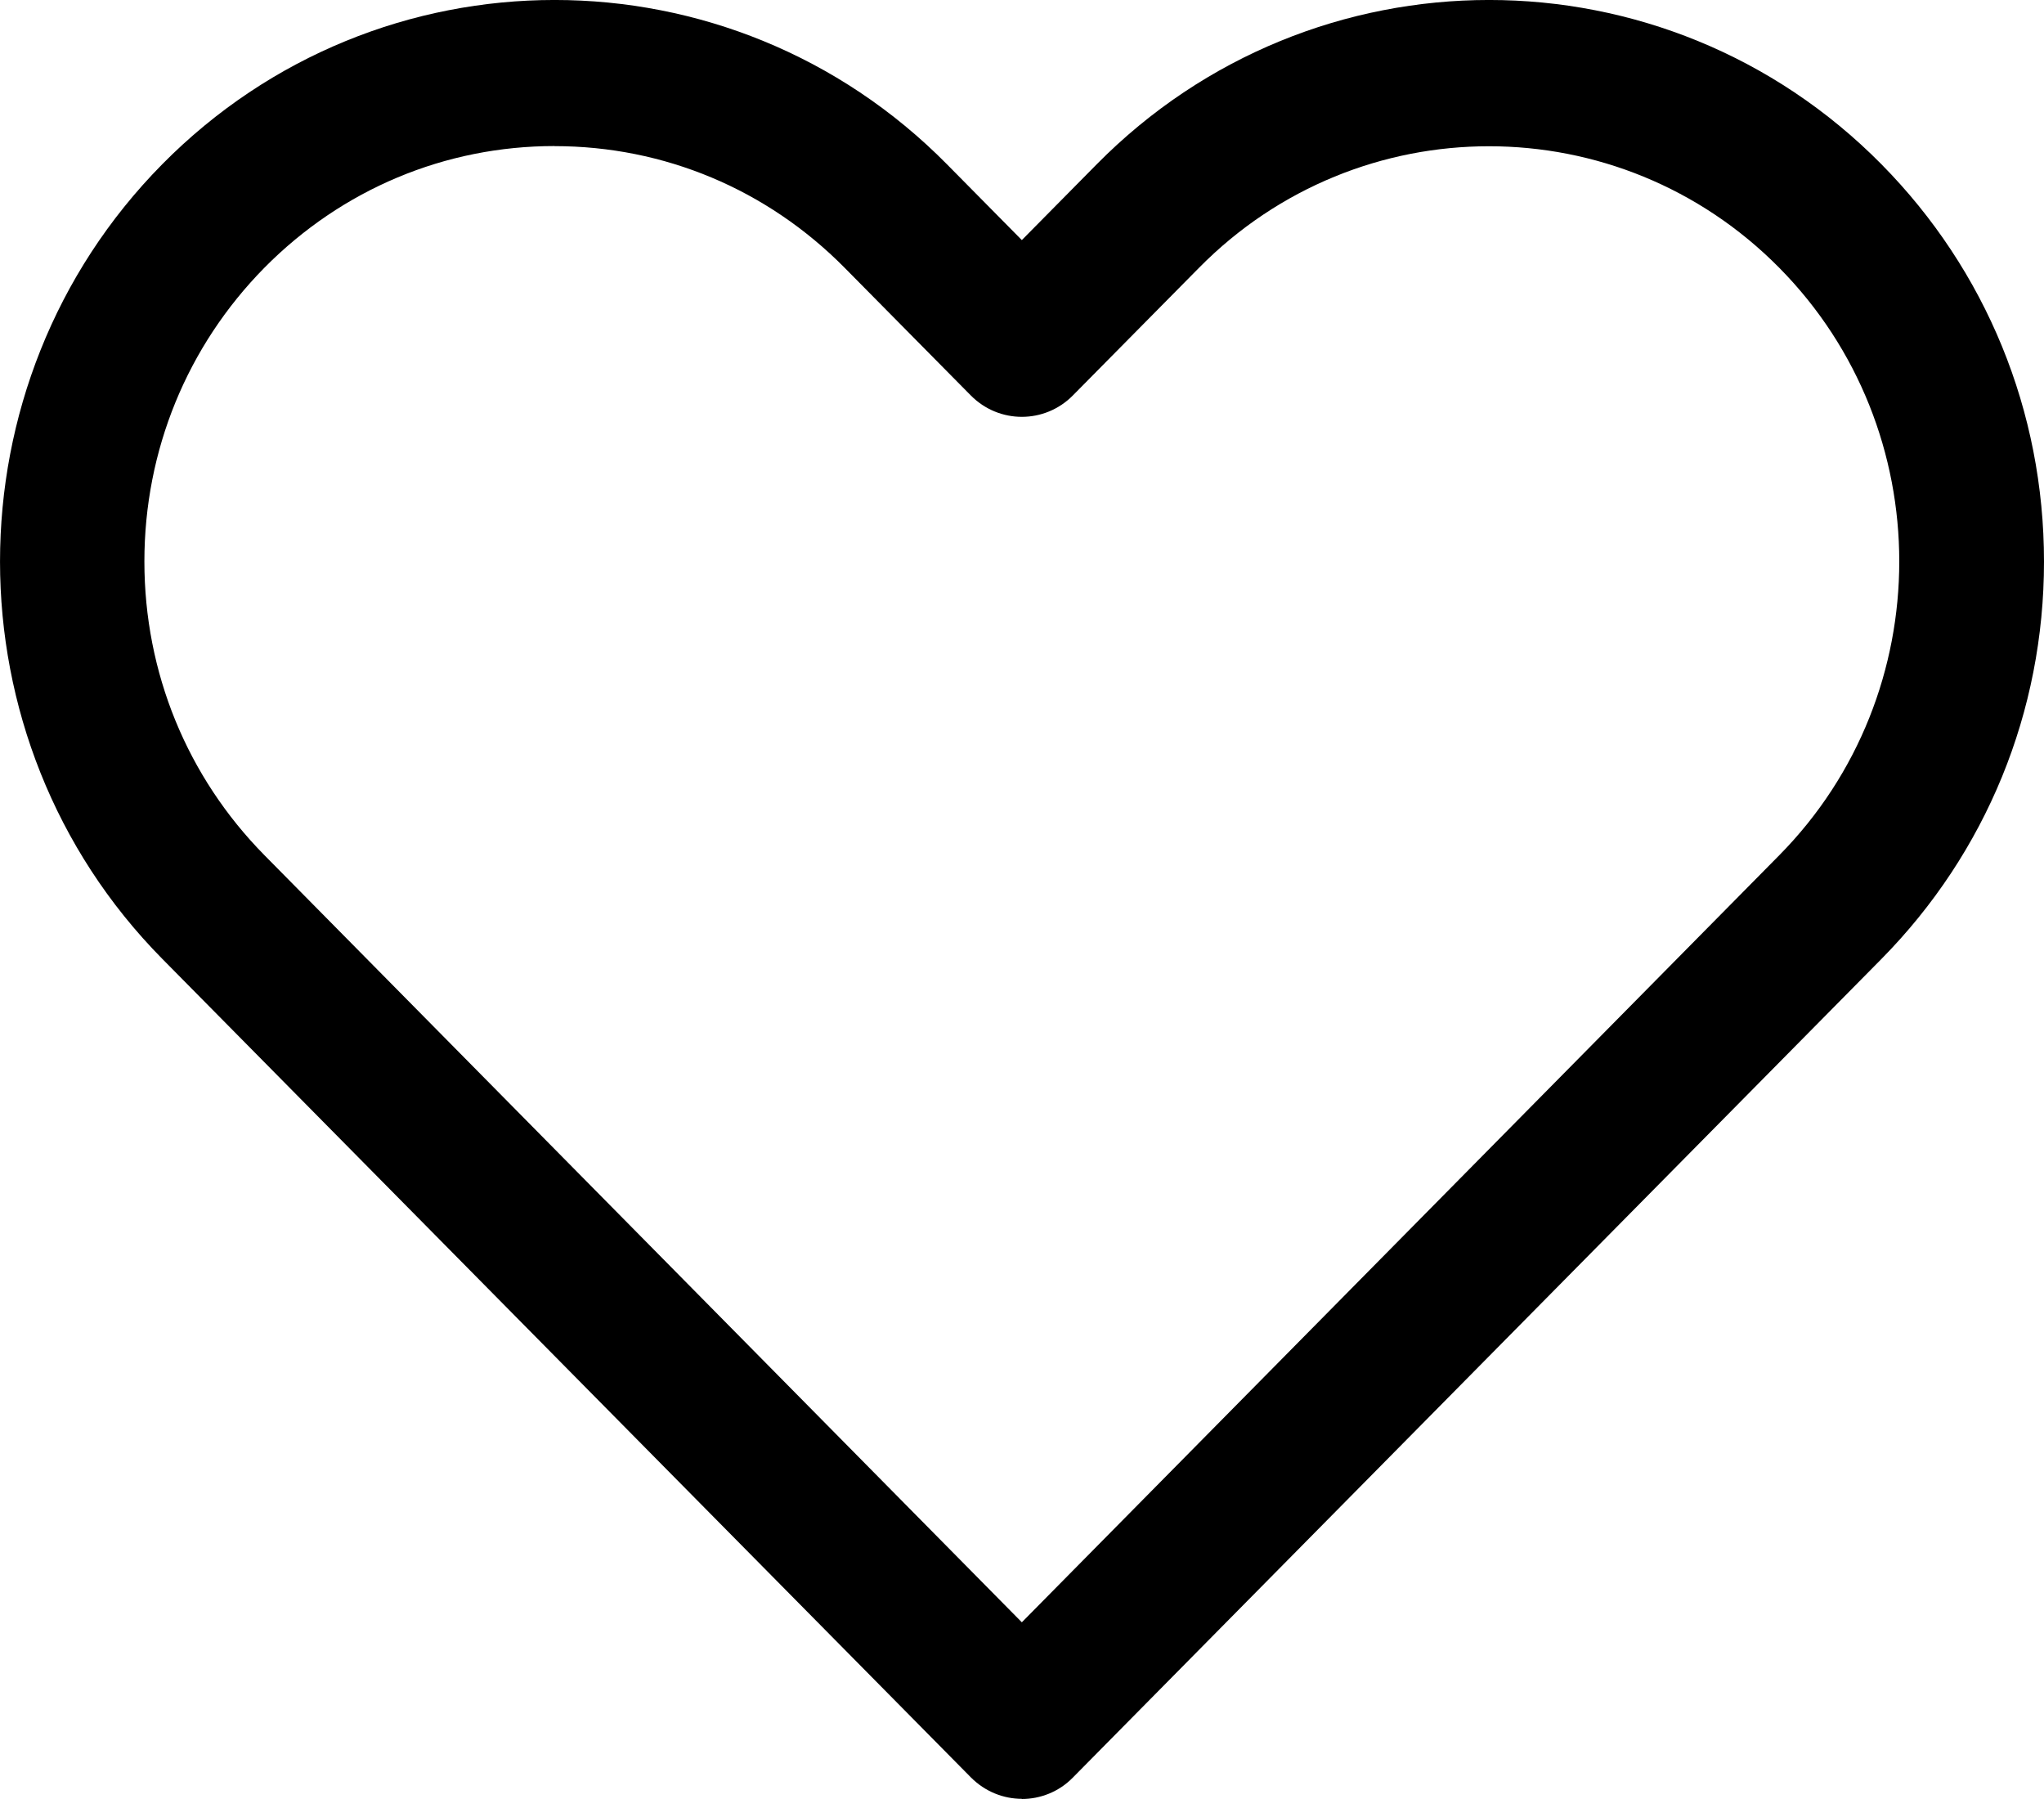 <svg width="25" height="22" viewBox="0 0 25 22" fill="none" xmlns="http://www.w3.org/2000/svg">
<path d="M12.5 21.998C12.274 21.998 12.048 21.91 11.875 21.736L1.984 11.725C-0.661 9.047 -0.661 4.687 1.984 2.009C4.63 -0.67 8.936 -0.67 11.582 2.009L12.498 2.936L13.414 2.009C16.06 -0.67 20.366 -0.67 23.012 2.009C24.293 3.306 25 5.031 25 6.868C25 8.705 24.293 10.428 23.012 11.727L13.122 21.738C12.95 21.914 12.722 22 12.496 22L12.5 21.998ZM6.784 1.786C5.443 1.786 4.184 2.314 3.235 3.273C2.288 4.234 1.766 5.509 1.766 6.866C1.766 8.224 2.288 9.499 3.235 10.459L12.498 19.839L21.762 10.459C23.719 8.478 23.719 5.254 21.762 3.275C19.804 1.293 16.62 1.293 14.665 3.275L13.123 4.835C12.778 5.185 12.218 5.185 11.873 4.835L10.331 3.275C9.383 2.316 8.123 1.787 6.782 1.787L6.784 1.786Z" fill="black"/>
</svg>
